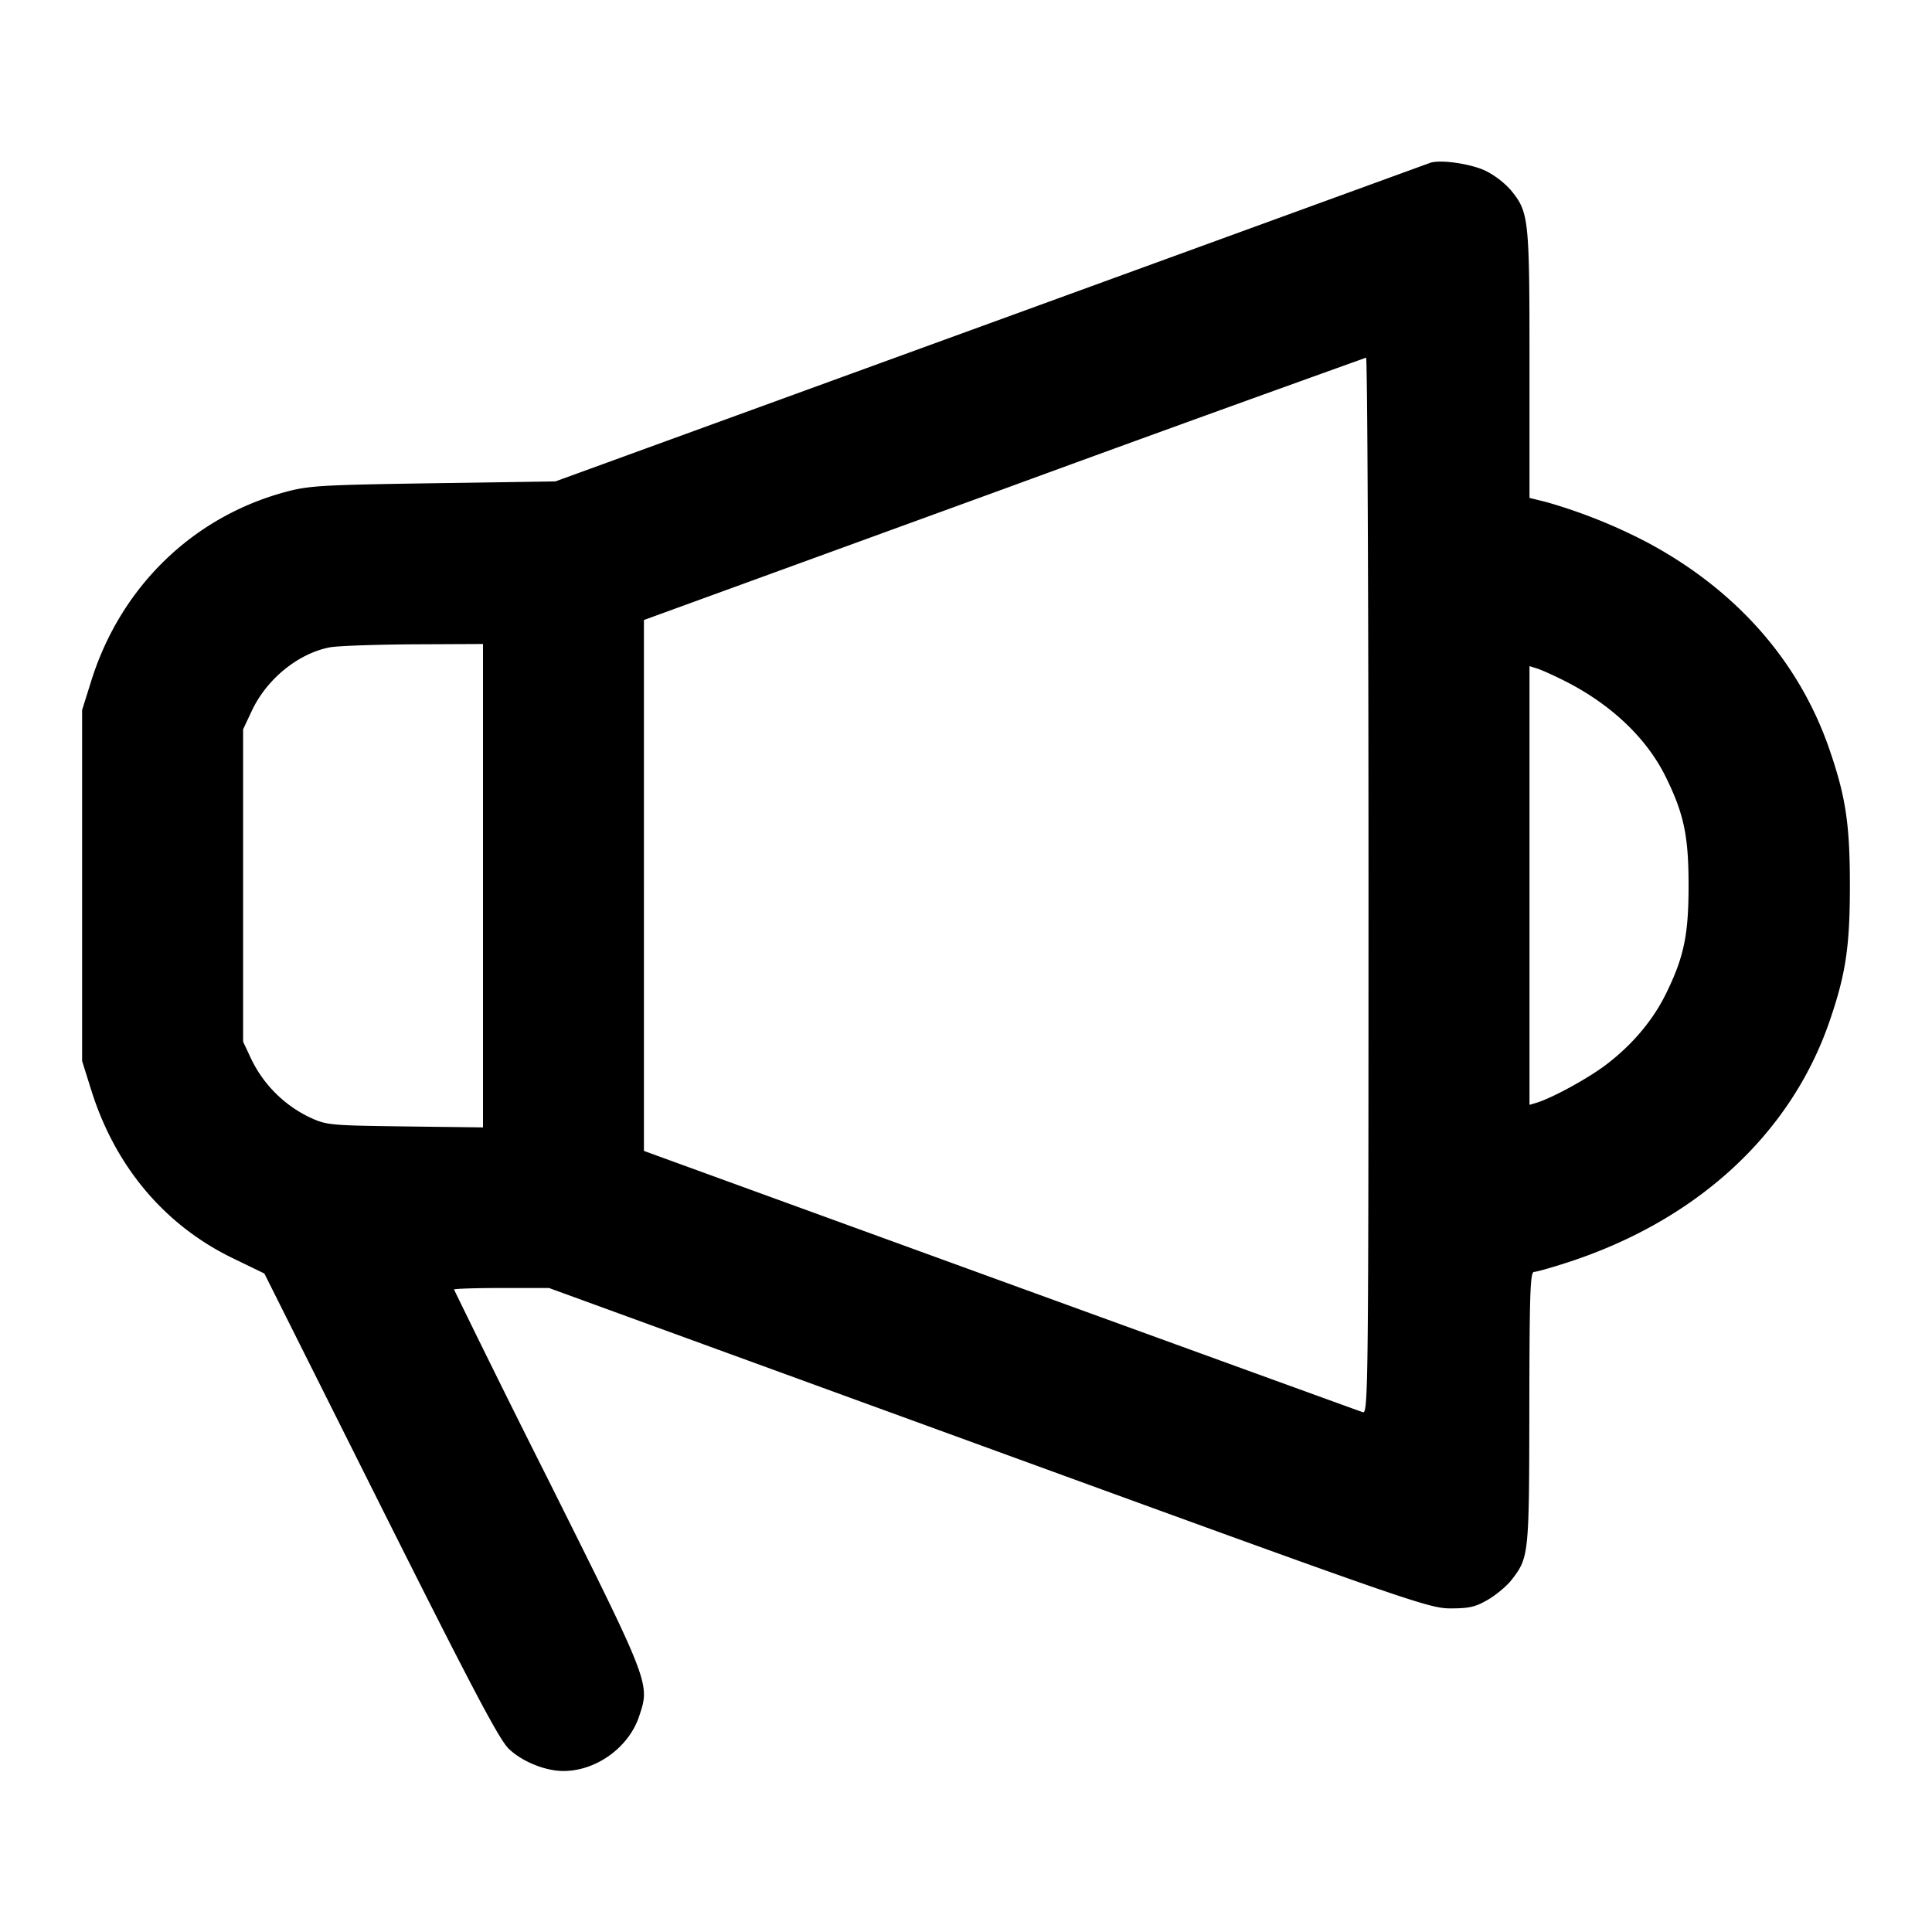 <svg height="24" width="24" xmlns="http://www.w3.org/2000/svg"><path d="M17.76 2.025 12.3 4.014 6.9 5.98l-1.52.023c-1.393.021-1.547.03-1.84.11-1.15.312-2.043 1.182-2.407 2.347l-.113.36v4.36l.113.36c.296.949.912 1.68 1.759 2.09l.392.19 1.442 2.88c1.144 2.283 1.475 2.91 1.595 3.025.167.159.452.275.679.275.406 0 .811-.293.939-.678.137-.411.144-.392-1.134-2.951a195.285 195.285 0 0 1-1.165-2.352c0-.01.265-.019.59-.019h.59l5.46 1.99c5.257 1.916 5.47 1.99 5.74 1.99.234 0 .311-.018.469-.111.103-.061.236-.173.294-.25.21-.274.213-.311.215-2.129.002-1.427.011-1.69.058-1.69.031 0 .225-.055.43-.122 1.596-.522 2.754-1.588 3.237-2.979.205-.593.257-.934.257-1.699s-.052-1.106-.257-1.699c-.376-1.085-1.148-1.963-2.243-2.554a6.632 6.632 0 0 0-1.27-.51L19 6.185V4.52c0-1.822-.007-1.884-.236-2.163a1.093 1.093 0 0 0-.301-.231c-.184-.092-.581-.149-.703-.101M17 11.003c0 6.232-.004 6.561-.07 6.54-.038-.012-2.064-.748-4.501-1.634l-4.43-1.612V7.702l4.47-1.628a670.49 670.49 0 0 1 4.501-1.631c.016-.002.03 2.95.03 6.56m-11 0v3.002l-.97-.012c-.955-.013-.973-.015-1.198-.12a1.553 1.553 0 0 1-.705-.705l-.107-.228V9.06l.107-.228c.185-.395.573-.712.967-.79.091-.018.557-.035 1.036-.038L6 8v3.003M19.42 8.45c.586.292 1.036.717 1.275 1.206.224.457.281.729.281 1.344 0 .614-.057.887-.279 1.341-.162.33-.412.629-.736.878-.219.169-.674.419-.871.479l-.09.027v-5.45l.09.028c.05.015.198.081.33.147" fill-rule="evenodd"/></svg>